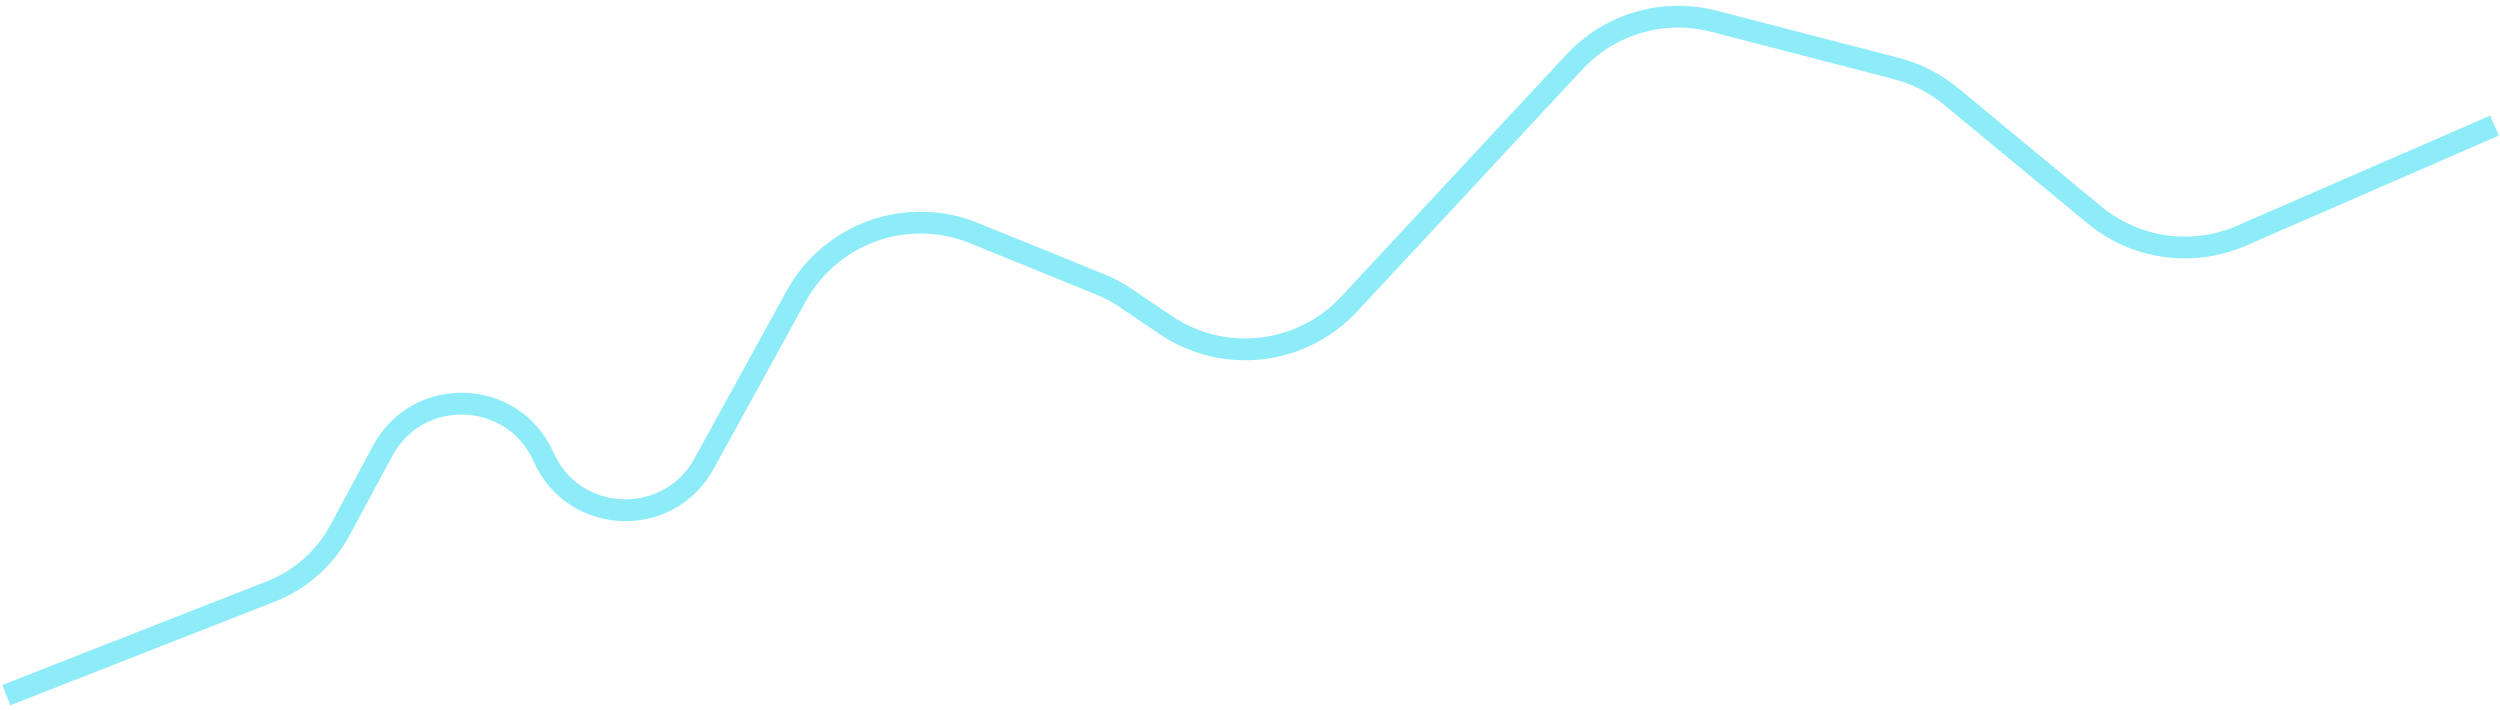 <svg width="229" height="65" viewBox="0 0 229 65" fill="none" xmlns="http://www.w3.org/2000/svg">
<path d="M0.581 63.671L24.811 54.178C27.515 53.119 29.756 51.133 31.134 48.575L35.057 41.29C38.294 35.282 47.022 35.617 49.788 41.856V41.856C52.539 48.064 61.21 48.436 64.483 42.486L72.929 27.129C76.106 21.353 83.103 18.869 89.211 21.349L100.74 26.031C101.578 26.371 102.378 26.798 103.126 27.304L106.783 29.774C112.089 33.358 119.215 32.545 123.577 27.857L144.221 5.673C147.473 2.178 152.38 0.747 157.001 1.945L173.705 6.275C175.546 6.753 177.26 7.628 178.726 8.84L191.848 19.689C195.622 22.81 200.829 23.544 205.32 21.59L228.5 11.5" stroke="#8EECF8" stroke-width="2"/>
</svg>
